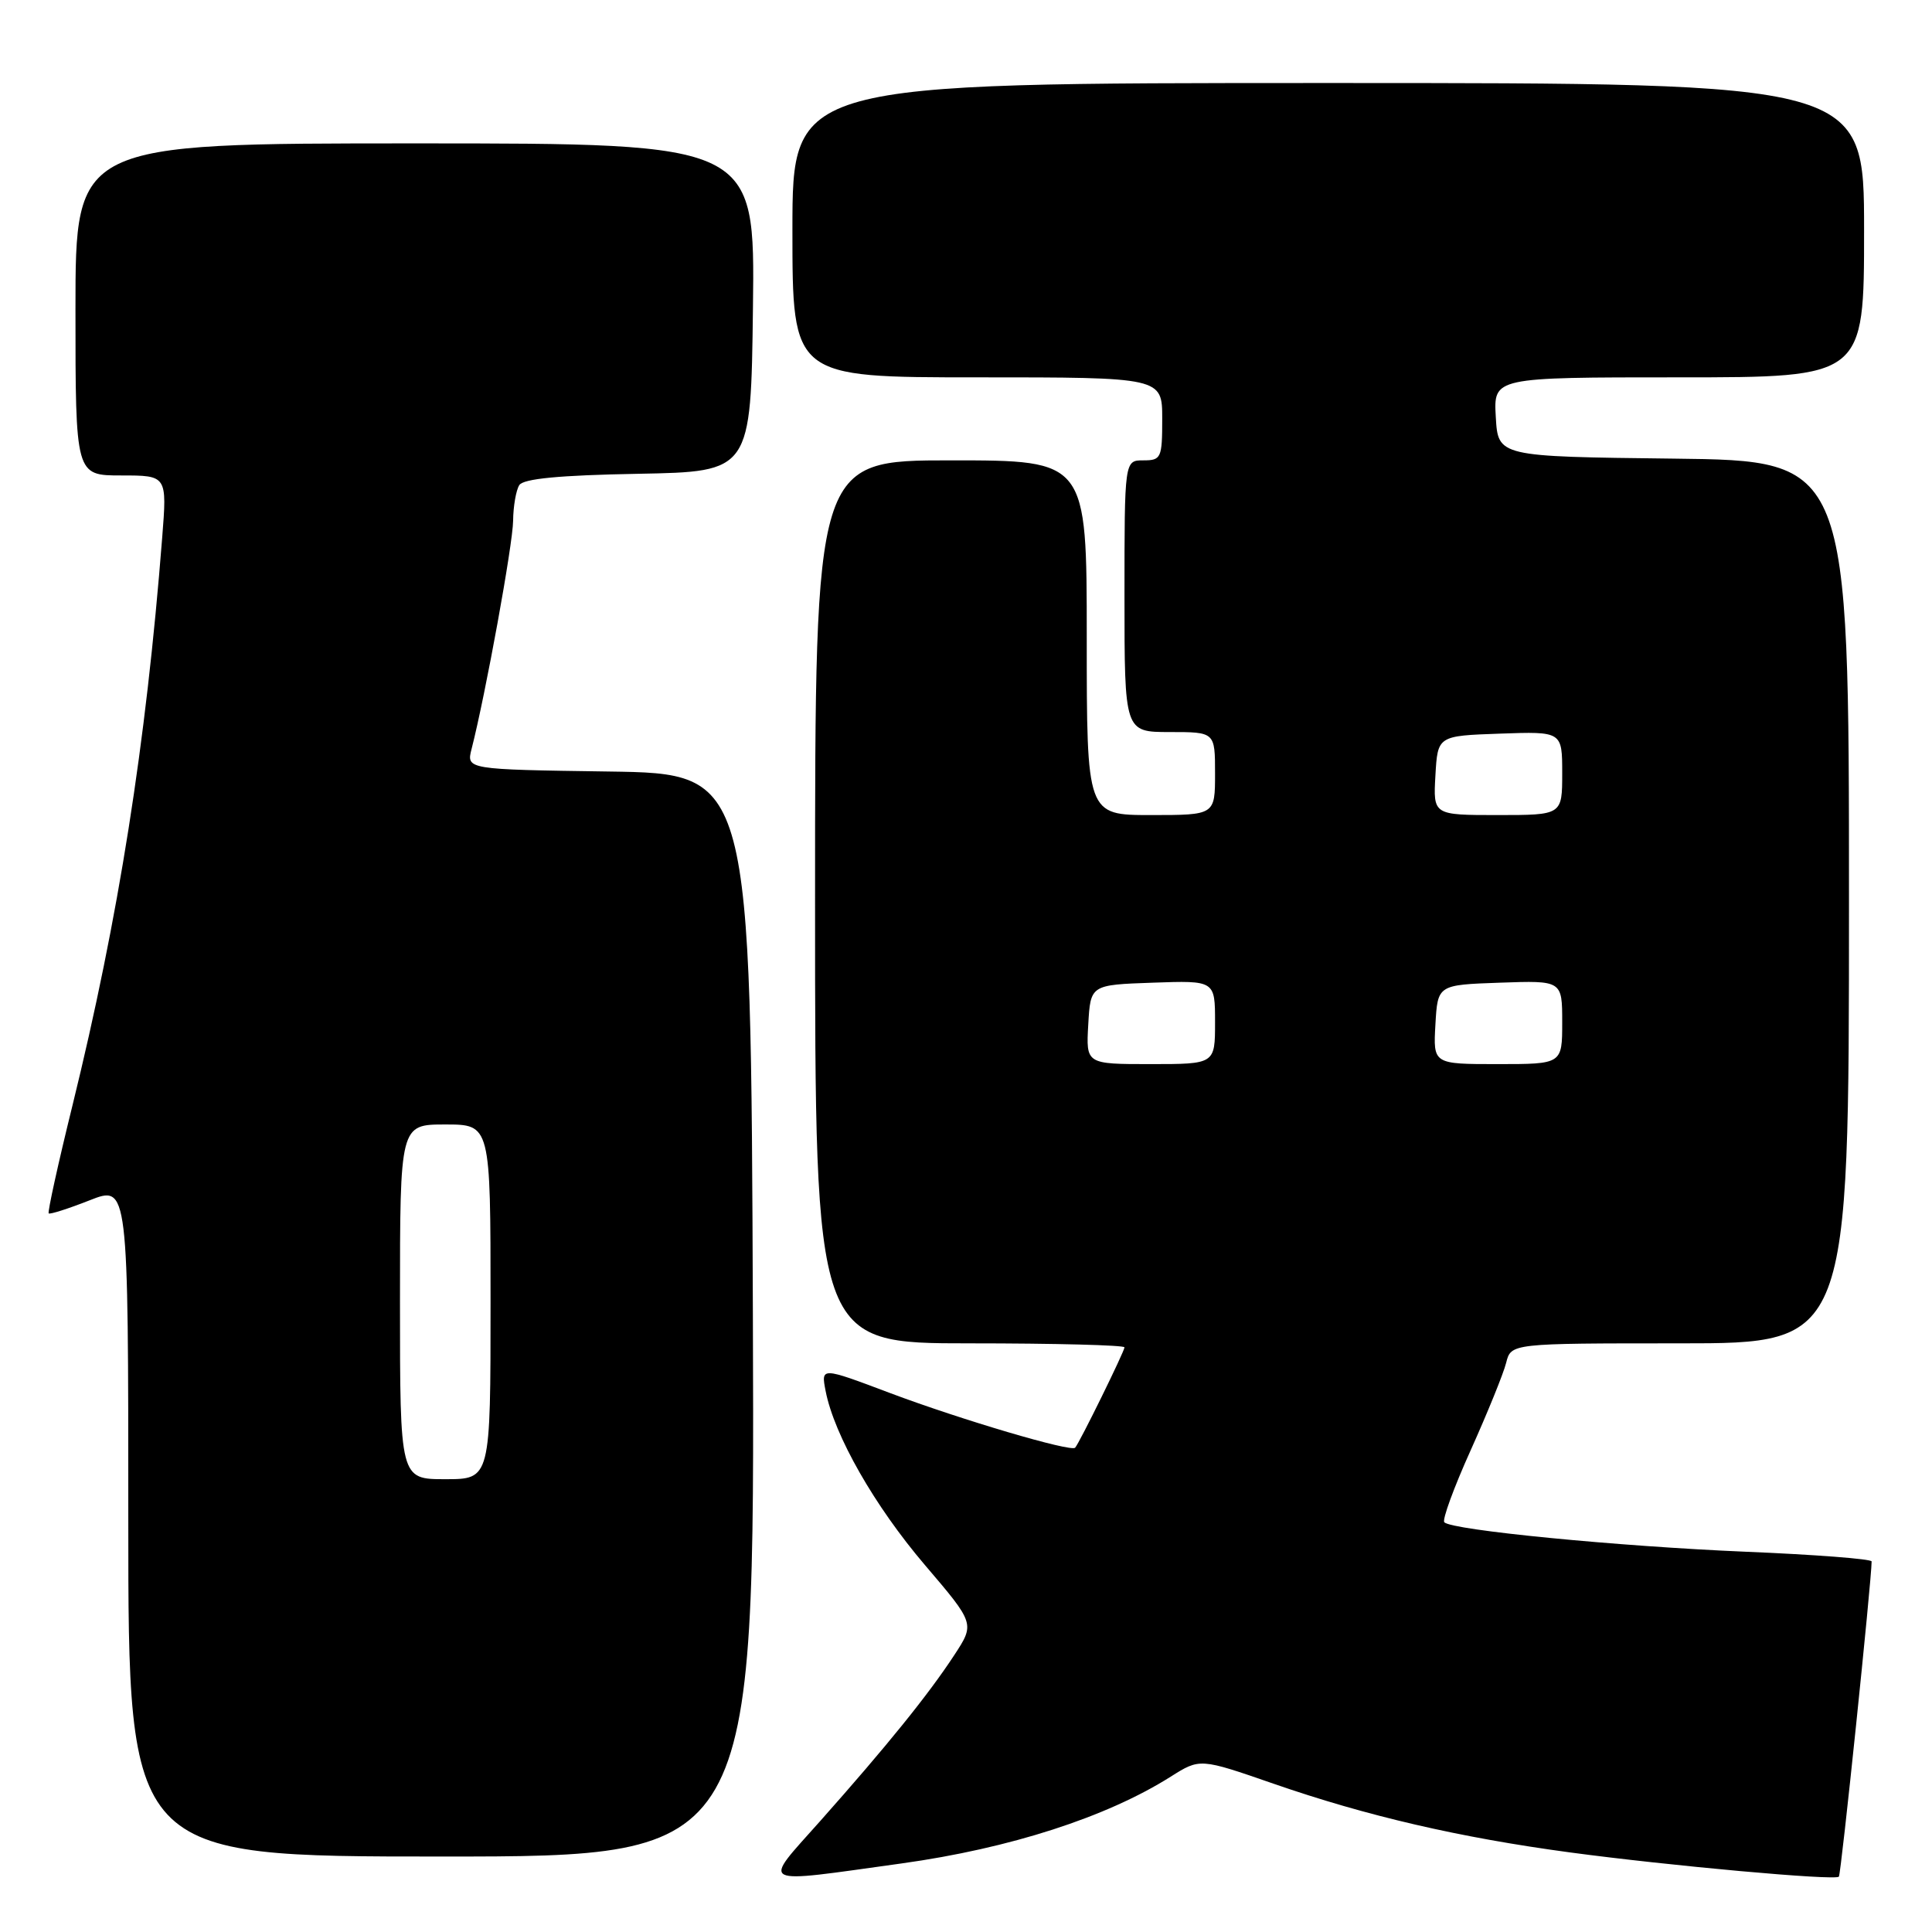<?xml version="1.0" encoding="UTF-8" standalone="no"?>
<!DOCTYPE svg PUBLIC "-//W3C//DTD SVG 1.1//EN" "http://www.w3.org/Graphics/SVG/1.1/DTD/svg11.dtd" >
<svg xmlns="http://www.w3.org/2000/svg" xmlns:xlink="http://www.w3.org/1999/xlink" version="1.1" viewBox="0 0 256 256">
 <g >
 <path fill="currentColor"
d=" M 119.50 246.91 C 133.80 244.92 146.62 240.79 155.12 235.42 C 159.00 232.97 159.00 232.97 168.75 236.35 C 181.09 240.63 193.37 243.48 208.00 245.45 C 221.24 247.23 243.13 249.21 243.66 248.67 C 243.95 248.39 247.99 209.43 248.00 206.90 C 248.00 206.57 240.46 205.99 231.25 205.61 C 214.41 204.90 192.42 202.76 191.38 201.71 C 191.07 201.41 192.64 197.11 194.87 192.17 C 197.09 187.23 199.21 182.02 199.57 180.59 C 200.22 178.00 200.22 178.00 222.61 178.00 C 245.00 178.00 245.00 178.00 245.00 119.52 C 245.00 61.04 245.00 61.04 221.75 60.77 C 198.50 60.50 198.50 60.50 198.20 55.25 C 197.90 50.00 197.90 50.00 222.45 50.00 C 247.00 50.00 247.00 50.00 247.00 30.50 C 247.00 11.00 247.00 11.00 176.00 11.00 C 105.00 11.00 105.00 11.00 105.00 30.50 C 105.00 50.00 105.00 50.00 129.50 50.00 C 154.00 50.00 154.00 50.00 154.00 55.50 C 154.00 60.70 153.86 61.00 151.50 61.00 C 149.00 61.00 149.00 61.00 149.00 79.00 C 149.00 97.00 149.00 97.00 155.00 97.00 C 161.00 97.00 161.00 97.00 161.00 102.50 C 161.00 108.00 161.00 108.00 152.50 108.00 C 144.00 108.00 144.00 108.00 144.00 84.50 C 144.00 61.00 144.00 61.00 126.00 61.00 C 108.00 61.00 108.00 61.00 108.00 119.50 C 108.00 178.00 108.00 178.00 128.50 178.00 C 139.78 178.00 149.00 178.24 149.00 178.53 C 149.00 179.05 143.04 191.19 142.46 191.83 C 141.93 192.43 127.34 188.12 117.95 184.59 C 108.78 181.13 108.78 181.13 109.40 184.32 C 110.54 190.19 115.89 199.56 122.56 207.38 C 129.18 215.14 129.18 215.14 126.44 219.32 C 123.00 224.57 117.55 231.31 108.68 241.30 C 100.92 250.03 100.08 249.60 119.50 246.91 Z  M 99.76 174.25 C 99.50 102.50 99.50 102.50 80.65 102.23 C 61.79 101.96 61.79 101.96 62.49 99.23 C 64.34 92.00 67.96 72.11 67.99 69.00 C 68.01 67.08 68.38 64.95 68.81 64.28 C 69.35 63.43 74.11 62.97 84.54 62.78 C 99.50 62.50 99.50 62.50 99.77 40.75 C 100.04 19.00 100.04 19.00 55.02 19.00 C 10.00 19.00 10.00 19.00 10.00 41.00 C 10.00 63.00 10.00 63.00 16.07 63.00 C 22.14 63.00 22.14 63.00 21.49 71.25 C 19.34 98.67 15.72 121.59 9.60 146.49 C 7.70 154.19 6.29 160.62 6.45 160.78 C 6.61 160.94 9.05 160.16 11.87 159.05 C 17.00 157.03 17.00 157.03 17.00 201.51 C 17.00 246.00 17.00 246.00 58.51 246.00 C 100.01 246.00 100.01 246.00 99.76 174.25 Z  M 144.20 135.75 C 144.50 130.50 144.50 130.50 152.75 130.21 C 161.00 129.92 161.00 129.92 161.00 135.46 C 161.00 141.00 161.00 141.00 152.45 141.00 C 143.90 141.00 143.90 141.00 144.20 135.75 Z  M 190.20 135.75 C 190.50 130.50 190.50 130.50 198.75 130.21 C 207.00 129.92 207.00 129.92 207.00 135.46 C 207.00 141.00 207.00 141.00 198.45 141.00 C 189.90 141.00 189.90 141.00 190.20 135.75 Z  M 190.20 102.75 C 190.50 97.50 190.50 97.50 198.75 97.21 C 207.00 96.92 207.00 96.92 207.00 102.46 C 207.00 108.00 207.00 108.00 198.45 108.00 C 189.90 108.00 189.90 108.00 190.20 102.75 Z  M 53.00 172.50 C 53.00 149.00 53.00 149.00 59.00 149.00 C 65.00 149.00 65.00 149.00 65.00 172.50 C 65.00 196.00 65.00 196.00 59.00 196.00 C 53.00 196.00 53.00 196.00 53.00 172.50 Z "/>
</g>
</svg>